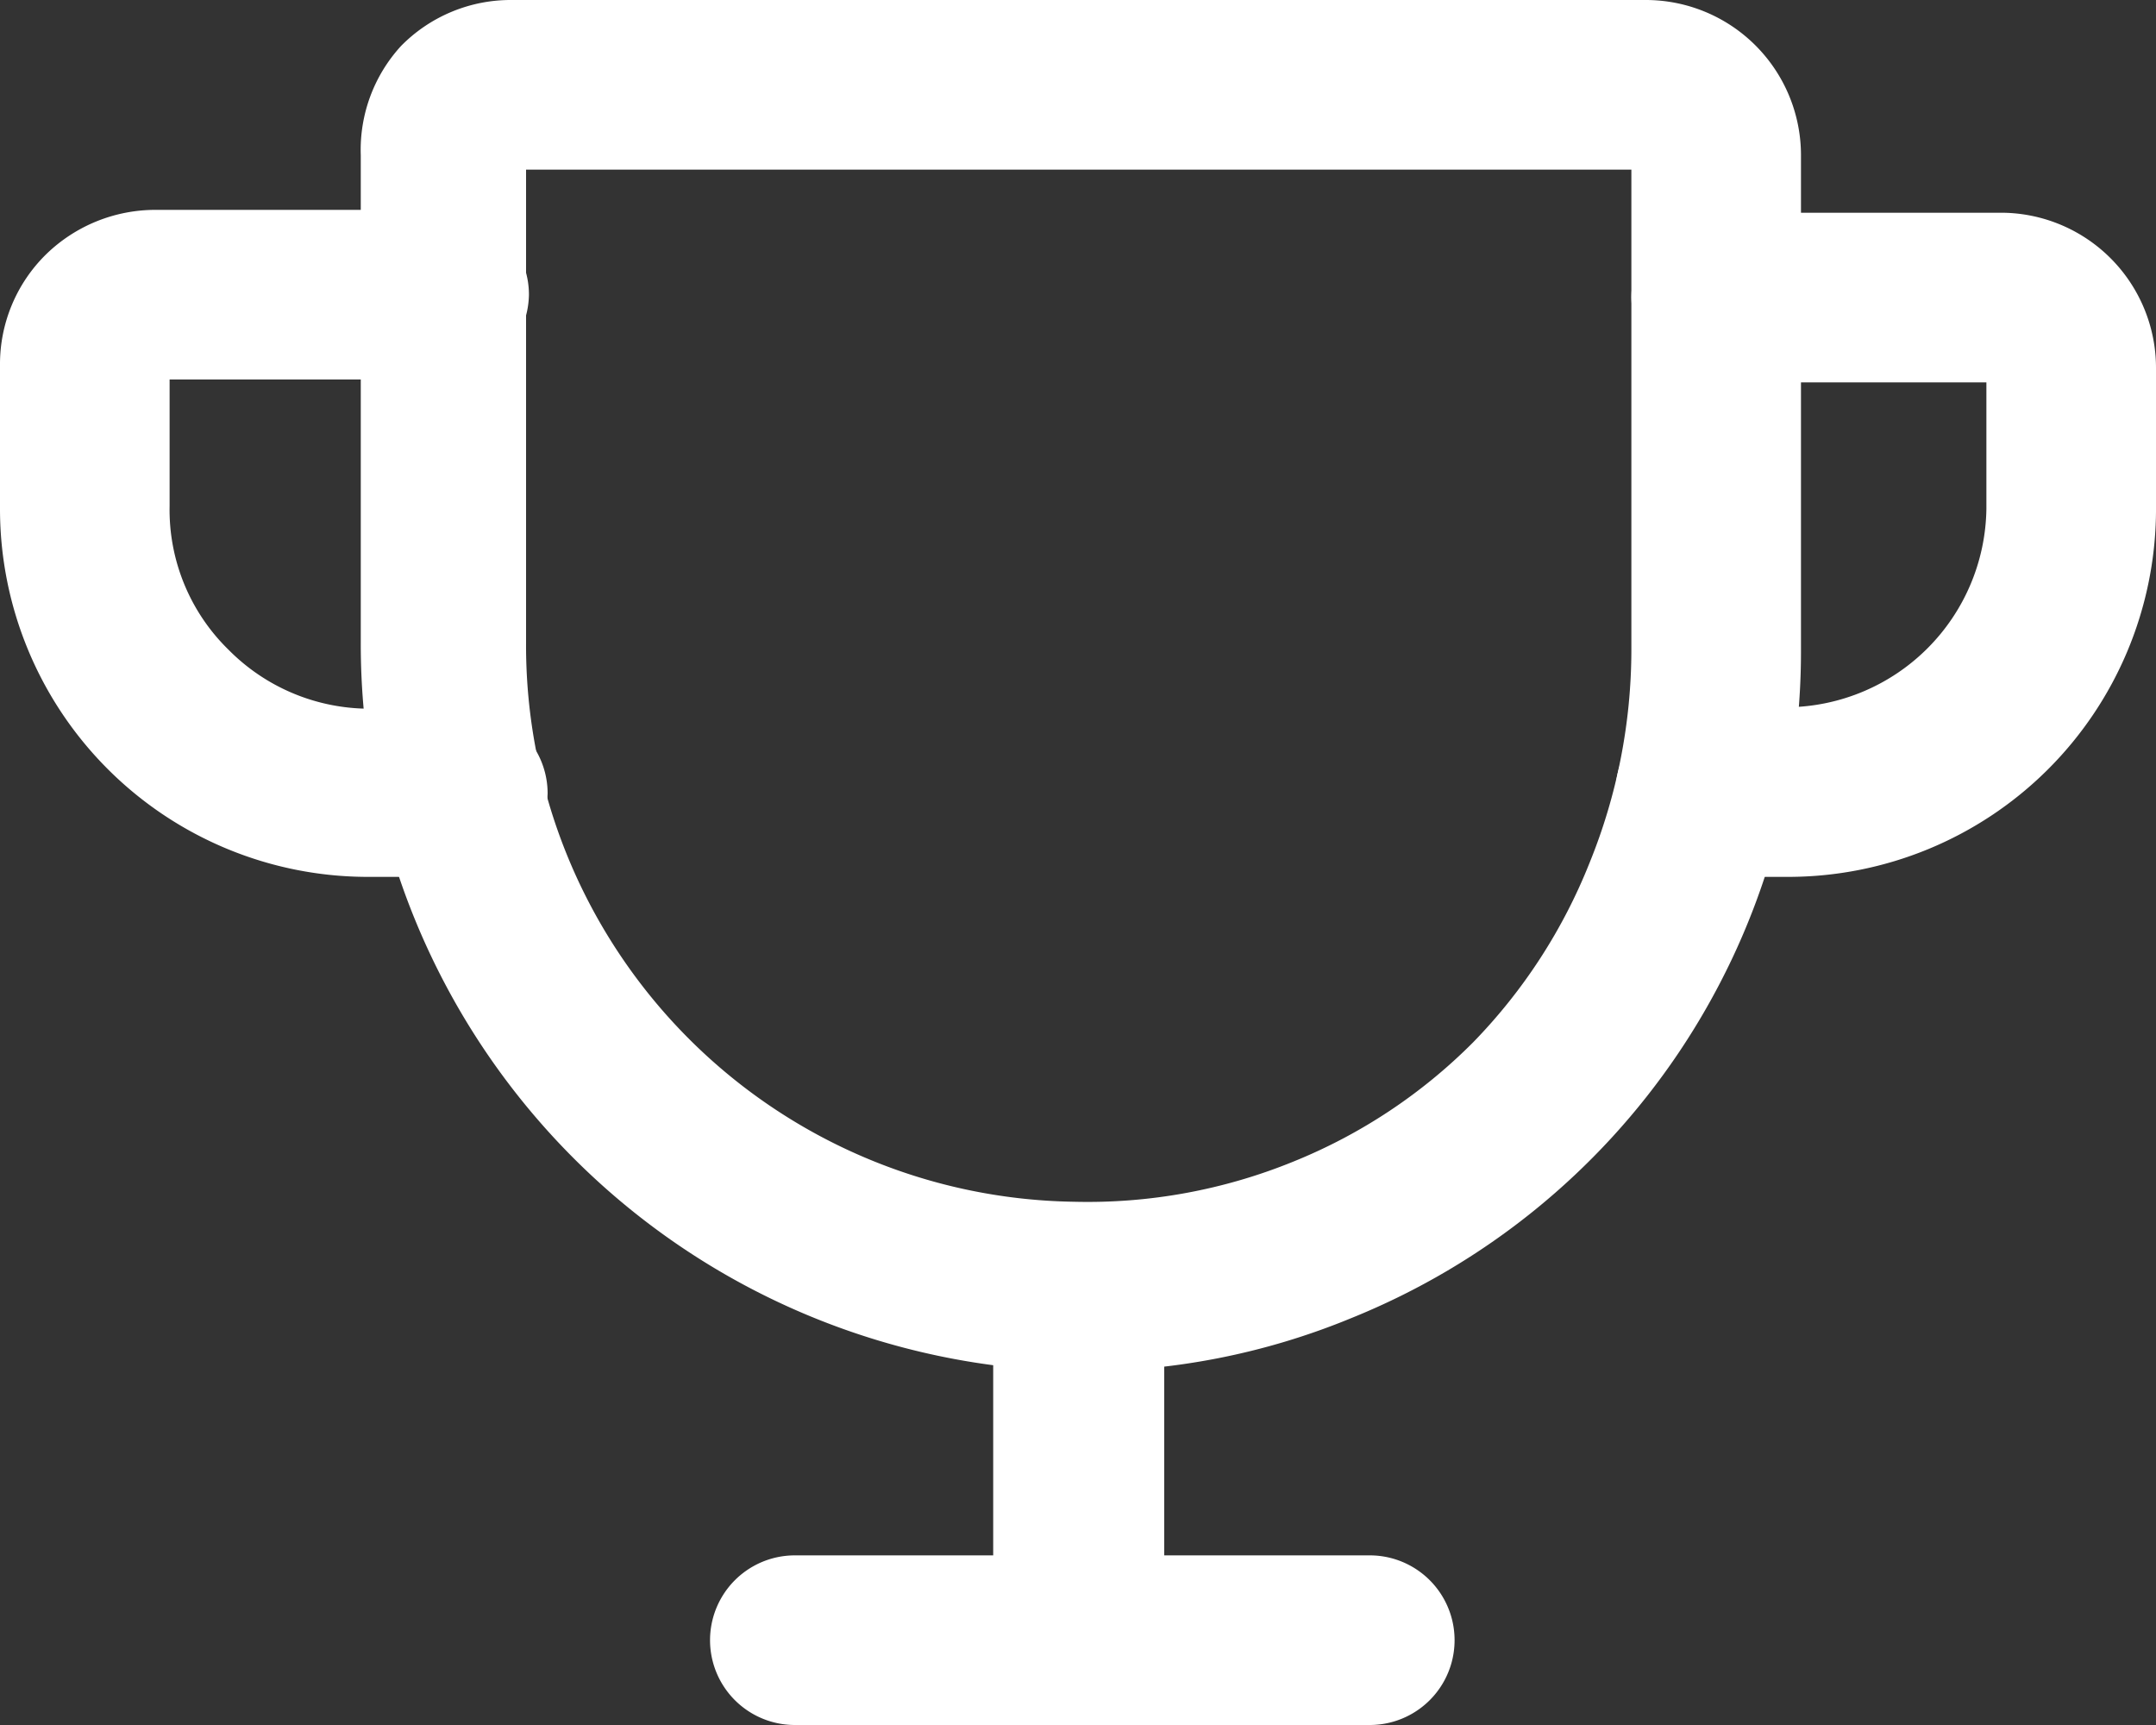 <svg xmlns="http://www.w3.org/2000/svg" width="15" height="12" viewBox="0 0 15 12"><rect x="0" y="0" width="15" height="12" fill="#333333" stroke="none"/><path d="M7.51,9.54h0a5.06,5.06,0,0,1-5-5.07V1.08A1.07,1.07,0,0,1,2.79.32,1.07,1.07,0,0,1,3.56,0h7.89a1.08,1.08,0,0,1,1.08,1.08V4.52A5,5,0,0,1,9.4,9.17,4.9,4.9,0,0,1,7.51,9.54ZM3.66,1.18V4.47A3.87,3.87,0,0,0,7.47,8.36,3.79,3.79,0,0,0,9,8.08a3.74,3.74,0,0,0,1.25-.83A3.8,3.8,0,0,0,11.06,6a3.94,3.94,0,0,0,.29-1.48V1.18Zm7.79,0h0Z" fill="#fff"/><path d="M9.48,12H5.53a.59.59,0,0,1,0-1.18h4a.59.59,0,0,1,0,1.18Z" fill="#fff"/><path d="M7.5,12a.59.59,0,0,1-.59-.59V9A.6.6,0,0,1,8.1,9v2.46A.59.59,0,0,1,7.5,12Z" fill="#fff"/><path d="M12.44,6.1h-.61a.6.6,0,0,1-.59-.59.59.59,0,0,1,.59-.59h.61a1.4,1.4,0,0,0,1.38-1.38V2.66H11.94a.6.6,0,0,1-.59-.59.59.59,0,0,1,.59-.59h2A1.08,1.08,0,0,1,15,2.56v1A2.56,2.56,0,0,1,12.44,6.1Z" fill="#fff"/><path d="M3.19,6.1H2.56A2.56,2.56,0,0,1,0,3.54v-1a1.07,1.07,0,0,1,.32-.77,1.09,1.09,0,0,1,.77-.31h2a.59.59,0,0,1,.59.59.6.6,0,0,1-.59.59H1.18v.88a1.36,1.36,0,0,0,.41,1,1.38,1.38,0,0,0,1,.41h.63a.59.59,0,0,1,.59.59A.6.6,0,0,1,3.19,6.1Z" fill="#fff"/></svg>